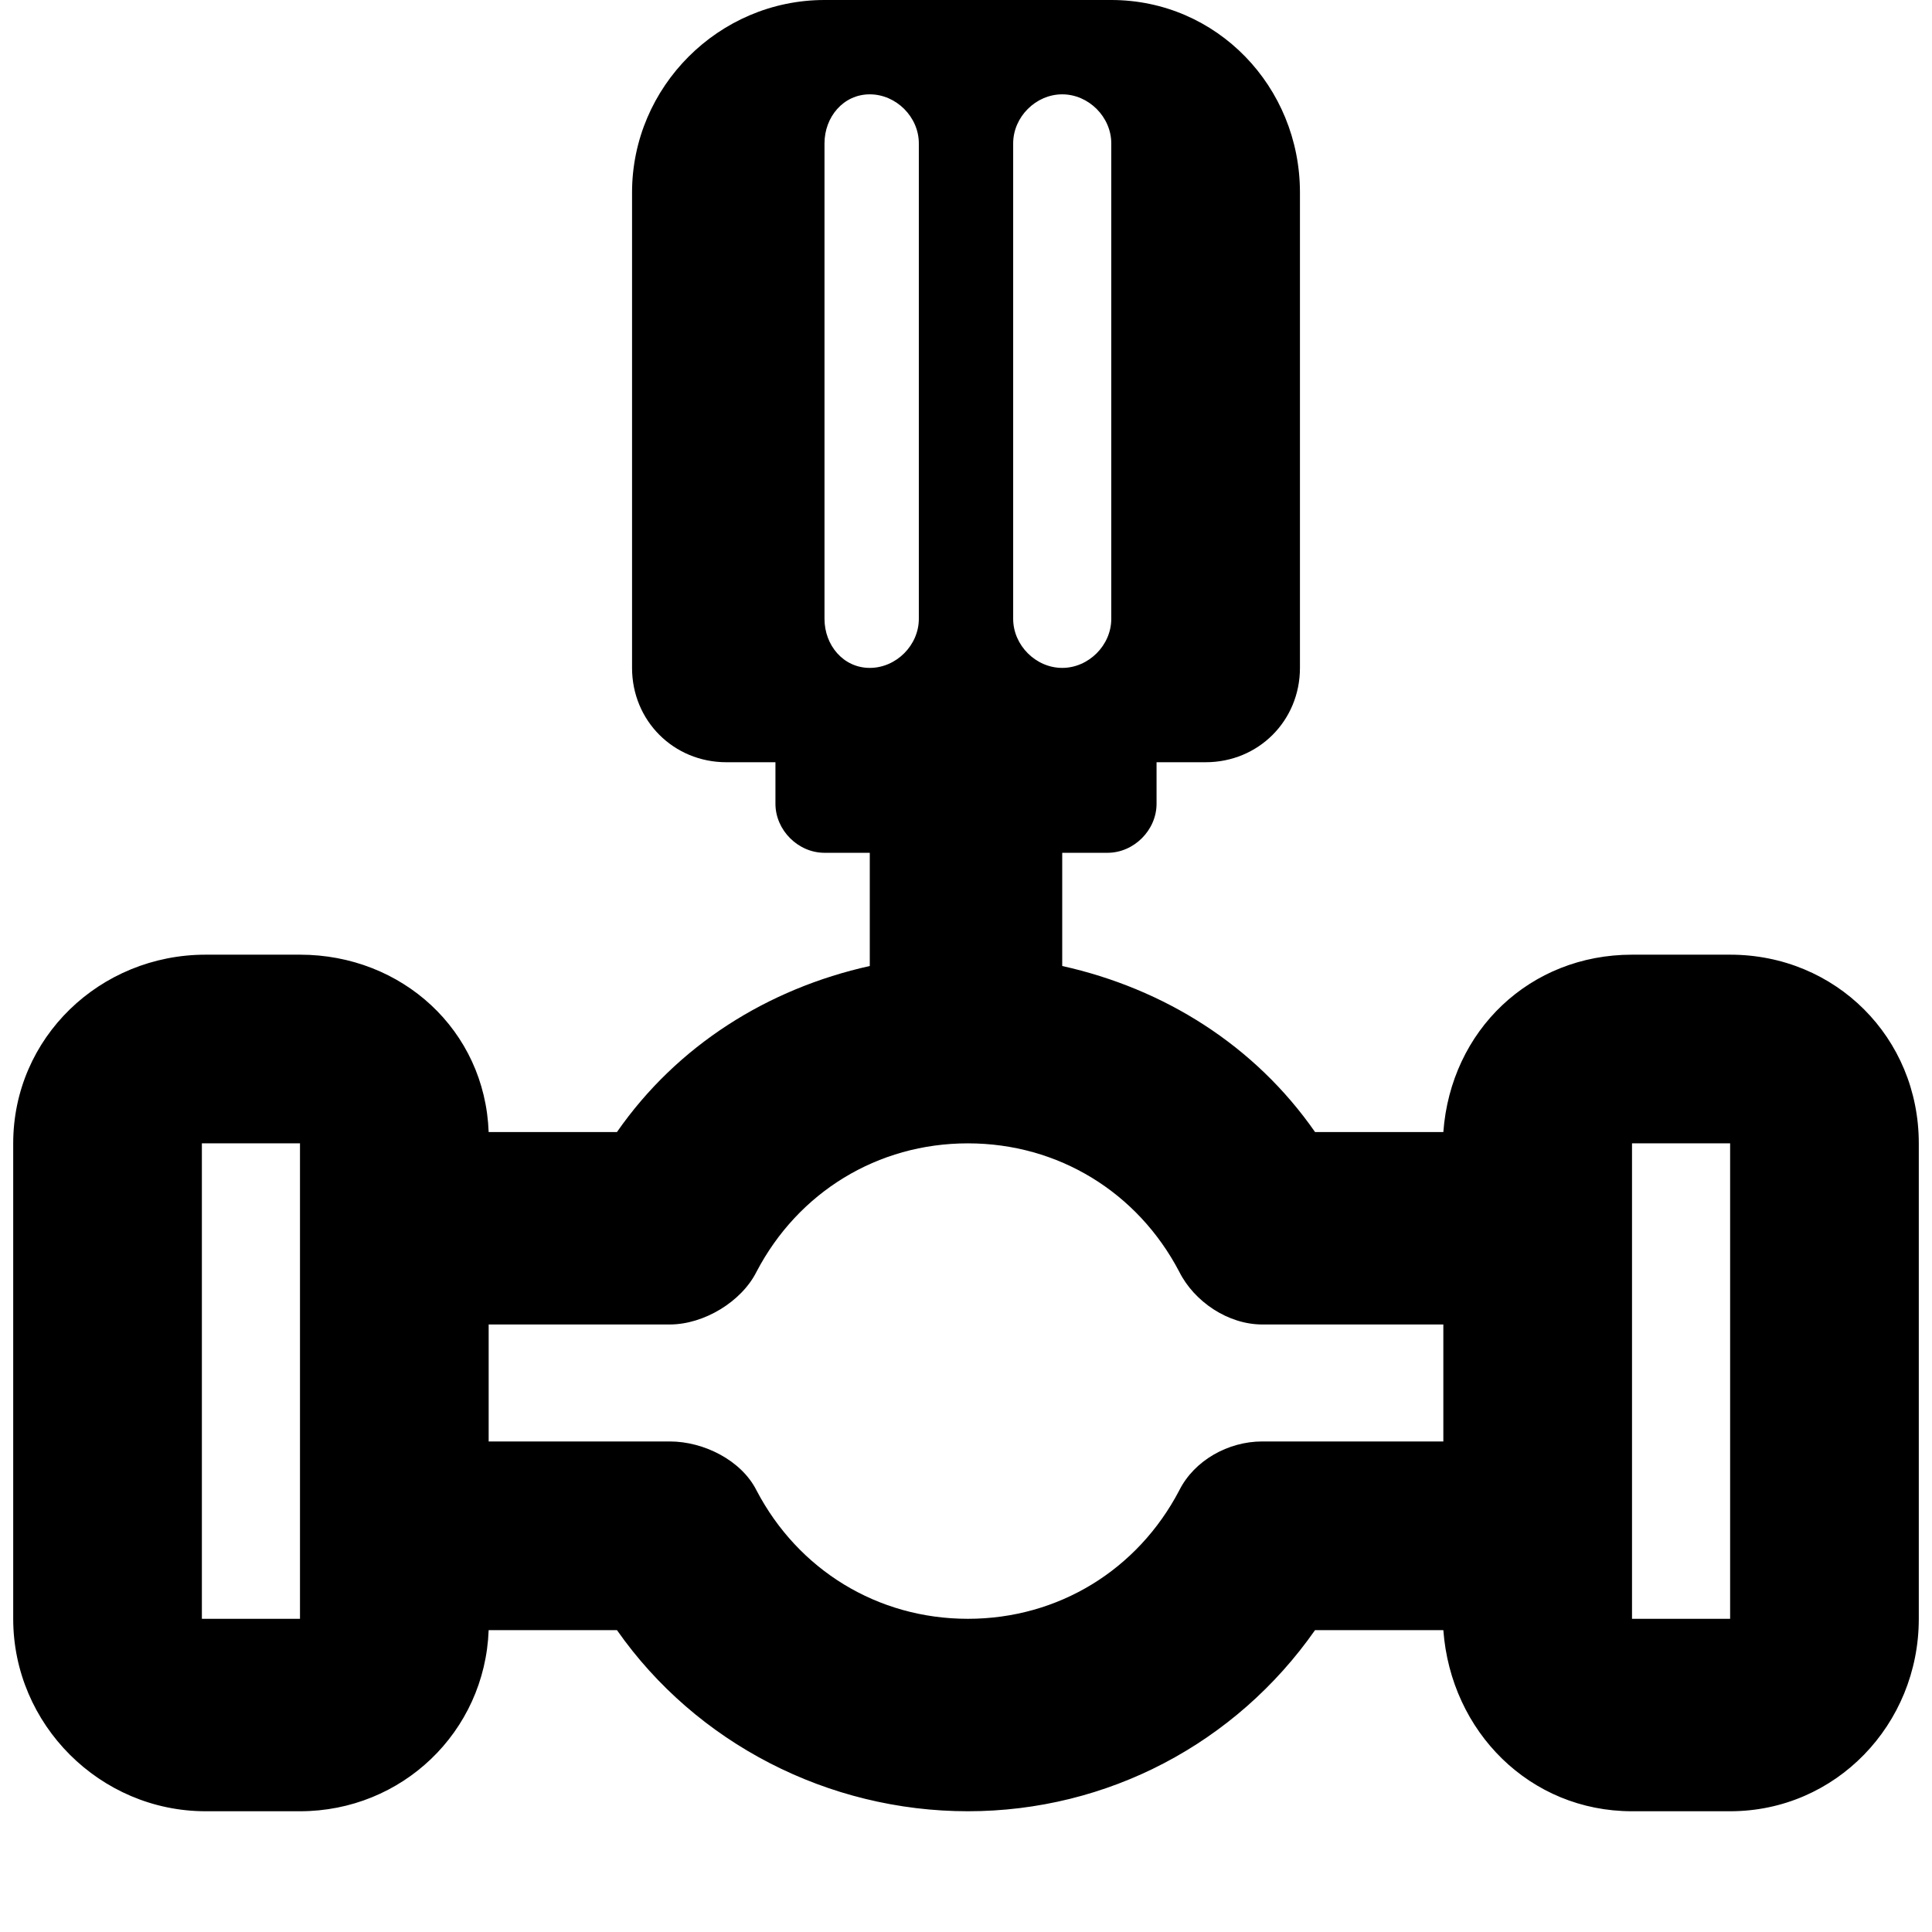 <svg xmlns="http://www.w3.org/2000/svg" viewBox="0 0 512 512">
	<path d="M432.5 253h26c28 0 50 22 50 50v126c0 28-22 51-50 51h-26c-27 0-48-21-50-48h-34c-21 30-55 48-92 48s-72-18-93-48h-34c-1 27-23 48-50 48h-25c-28 0-51-23-51-51V303c0-28 23-50 51-50h25c27 0 49 20 50 47h34c16-23 40-38 67-44v-30h-12c-7 0-13-6-13-13v-11h-13c-14 0-25-11-25-25V51c0-28 23-51 51-51h76c28 0 50 23 50 51v126c0 14-11 25-25 25h-13v11c0 7-6 13-13 13h-12v30c27 6 51 21 67 44h34c2-27 23-47 50-47zm-214-89c0 7 5 13 12 13s13-6 13-13V38c0-7-6-13-13-13s-12 6-12 13v126zm50 0c0 7 6 13 13 13s13-6 13-13V38c0-7-6-13-13-13s-13 6-13 13v126zm66 218h48v-31h-48c-9 0-18-6-22-14-11-21-32-34-56-34s-45 13-56 34c-4 8-14 14-23 14h-48v31h48c9 0 19 5 23 13 11 21 32 34 56 34s45-13 56-34c4-8 13-13 22-13zm124 47V303h-26v126h26zm-379 0V303h-26v126h26z"/>
</svg>